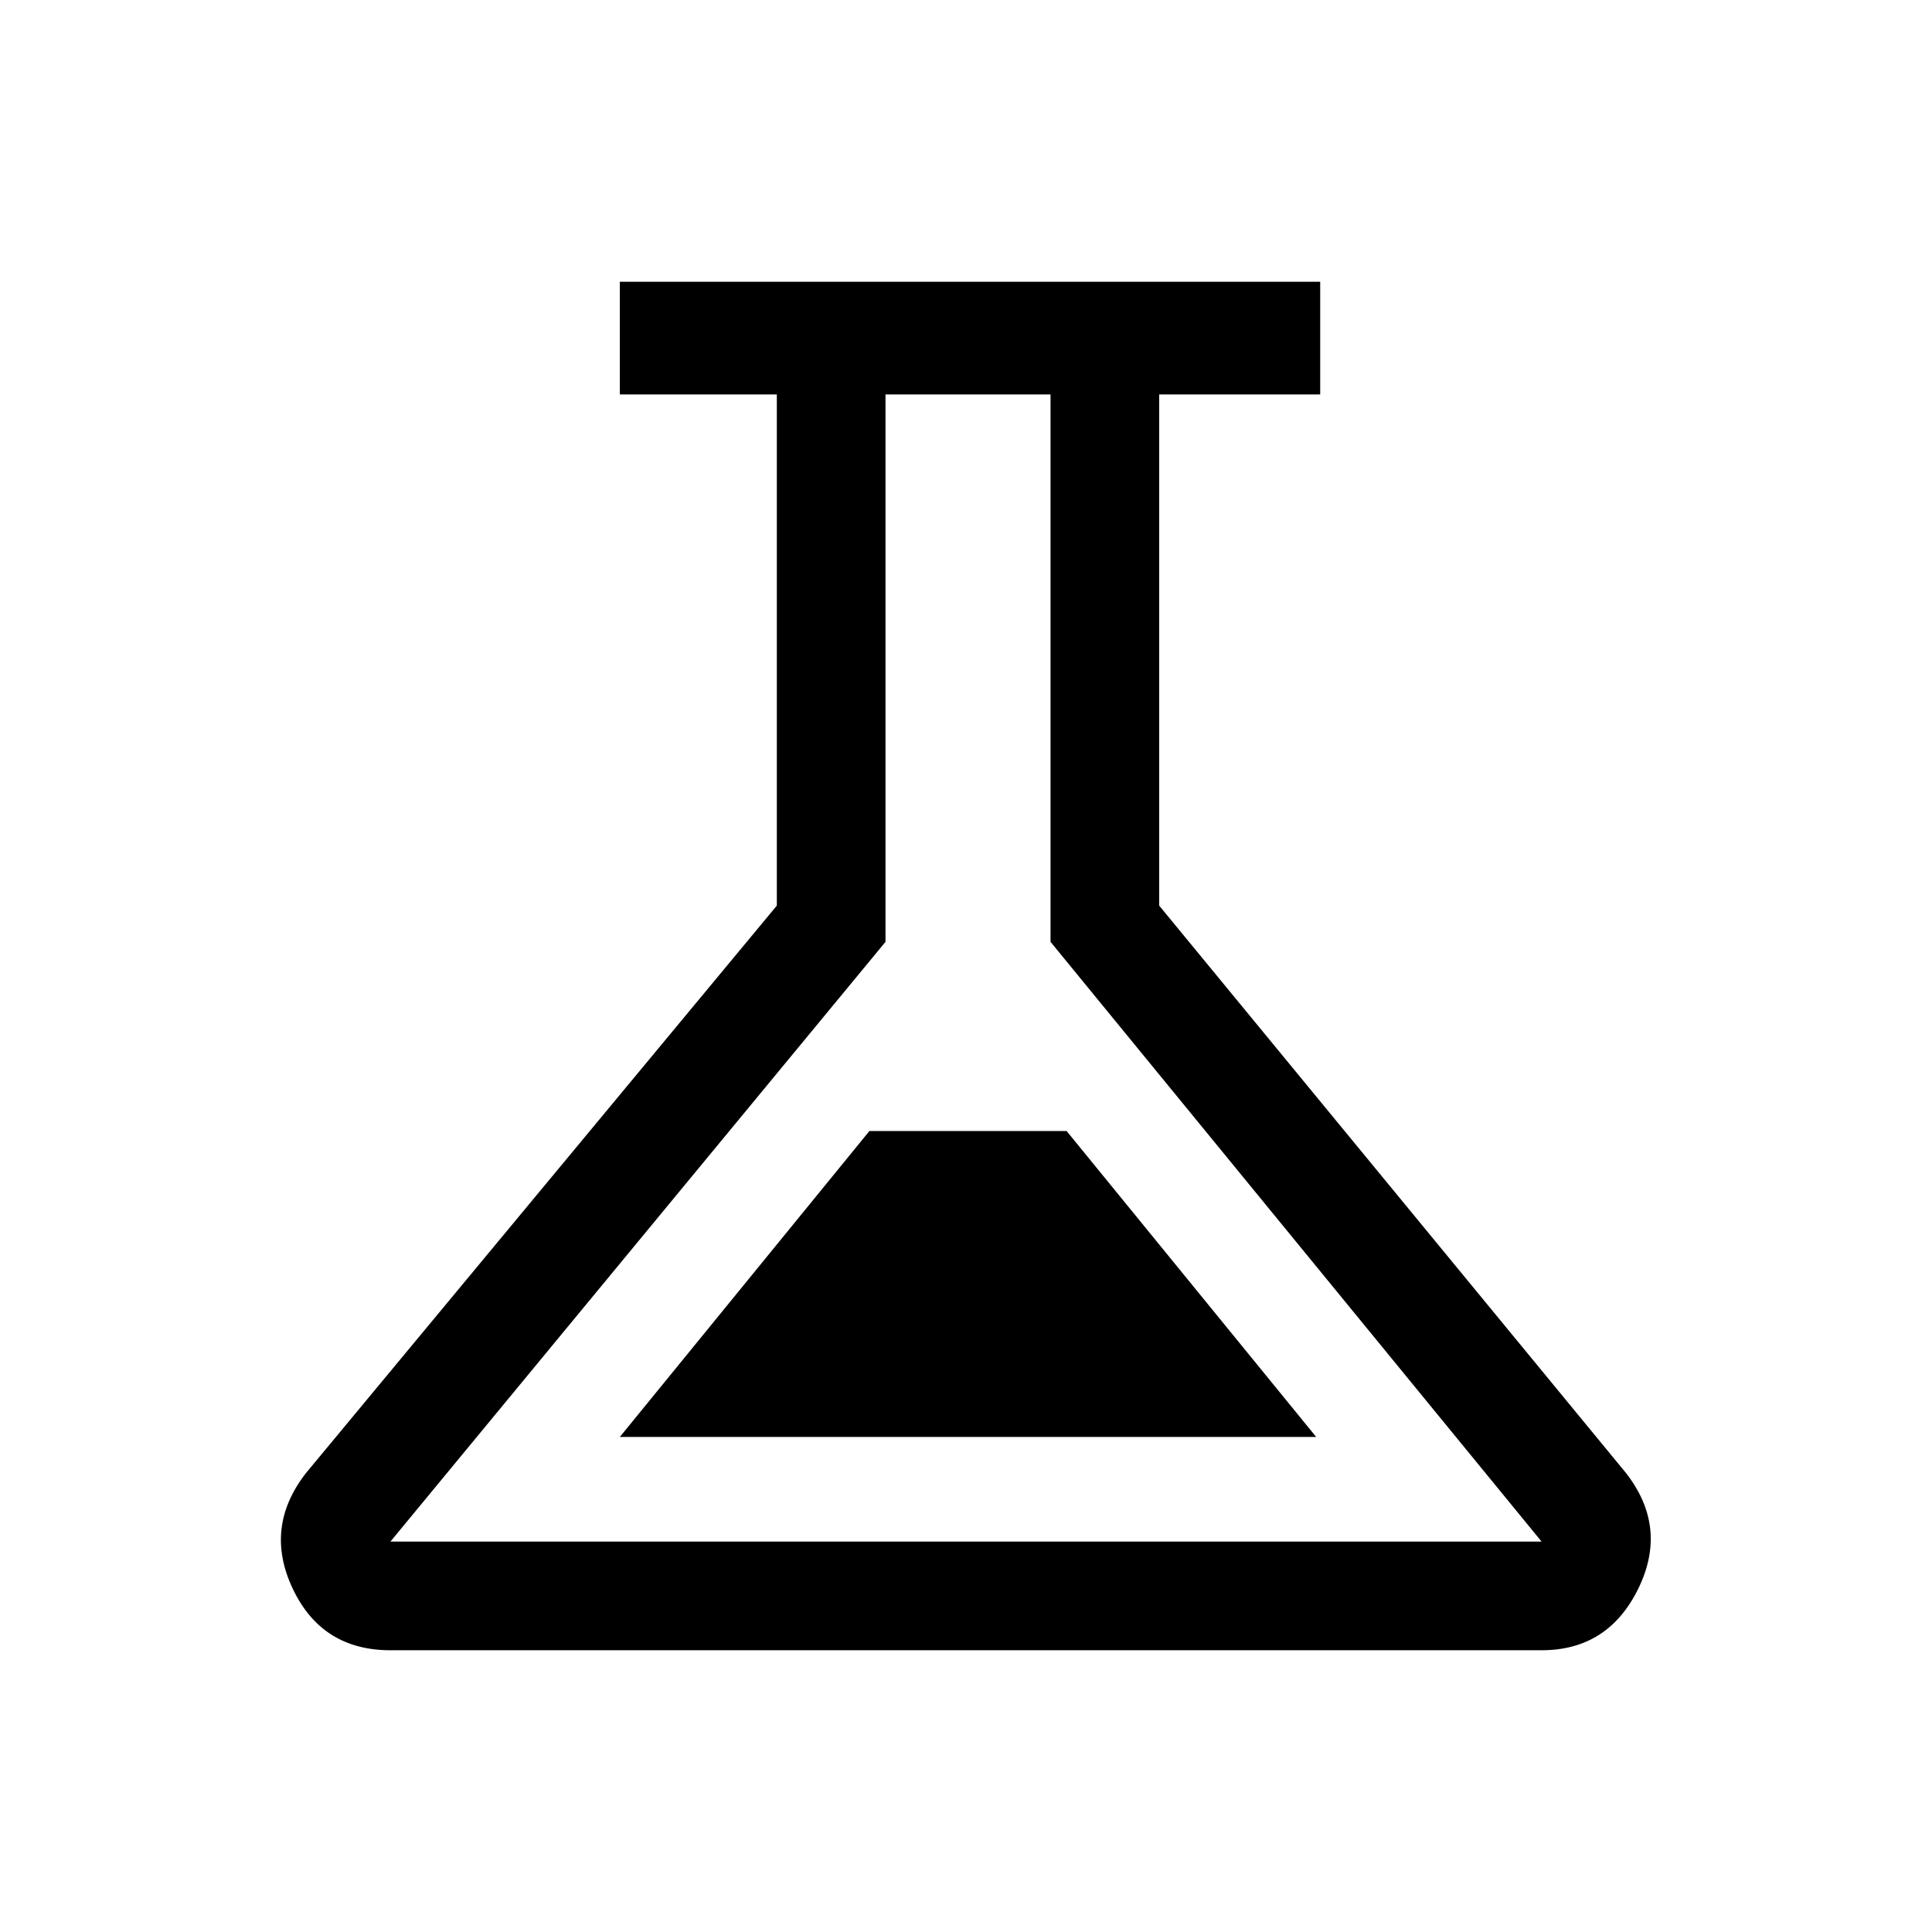 <svg xmlns="http://www.w3.org/2000/svg" height="24" viewBox="0 -960 960 960" width="24"><path d="M194-140q-34 0-48.5-30.5T152-228l234-282v-254h-78v-56h348v56h-80v254l232 282q21 27 6 57.5T766-140H194Zm114-106h346L530-398h-98L308-246Zm-114 52h572L522-492v-272h-82v272L194-194Zm286-285Z"/></svg>